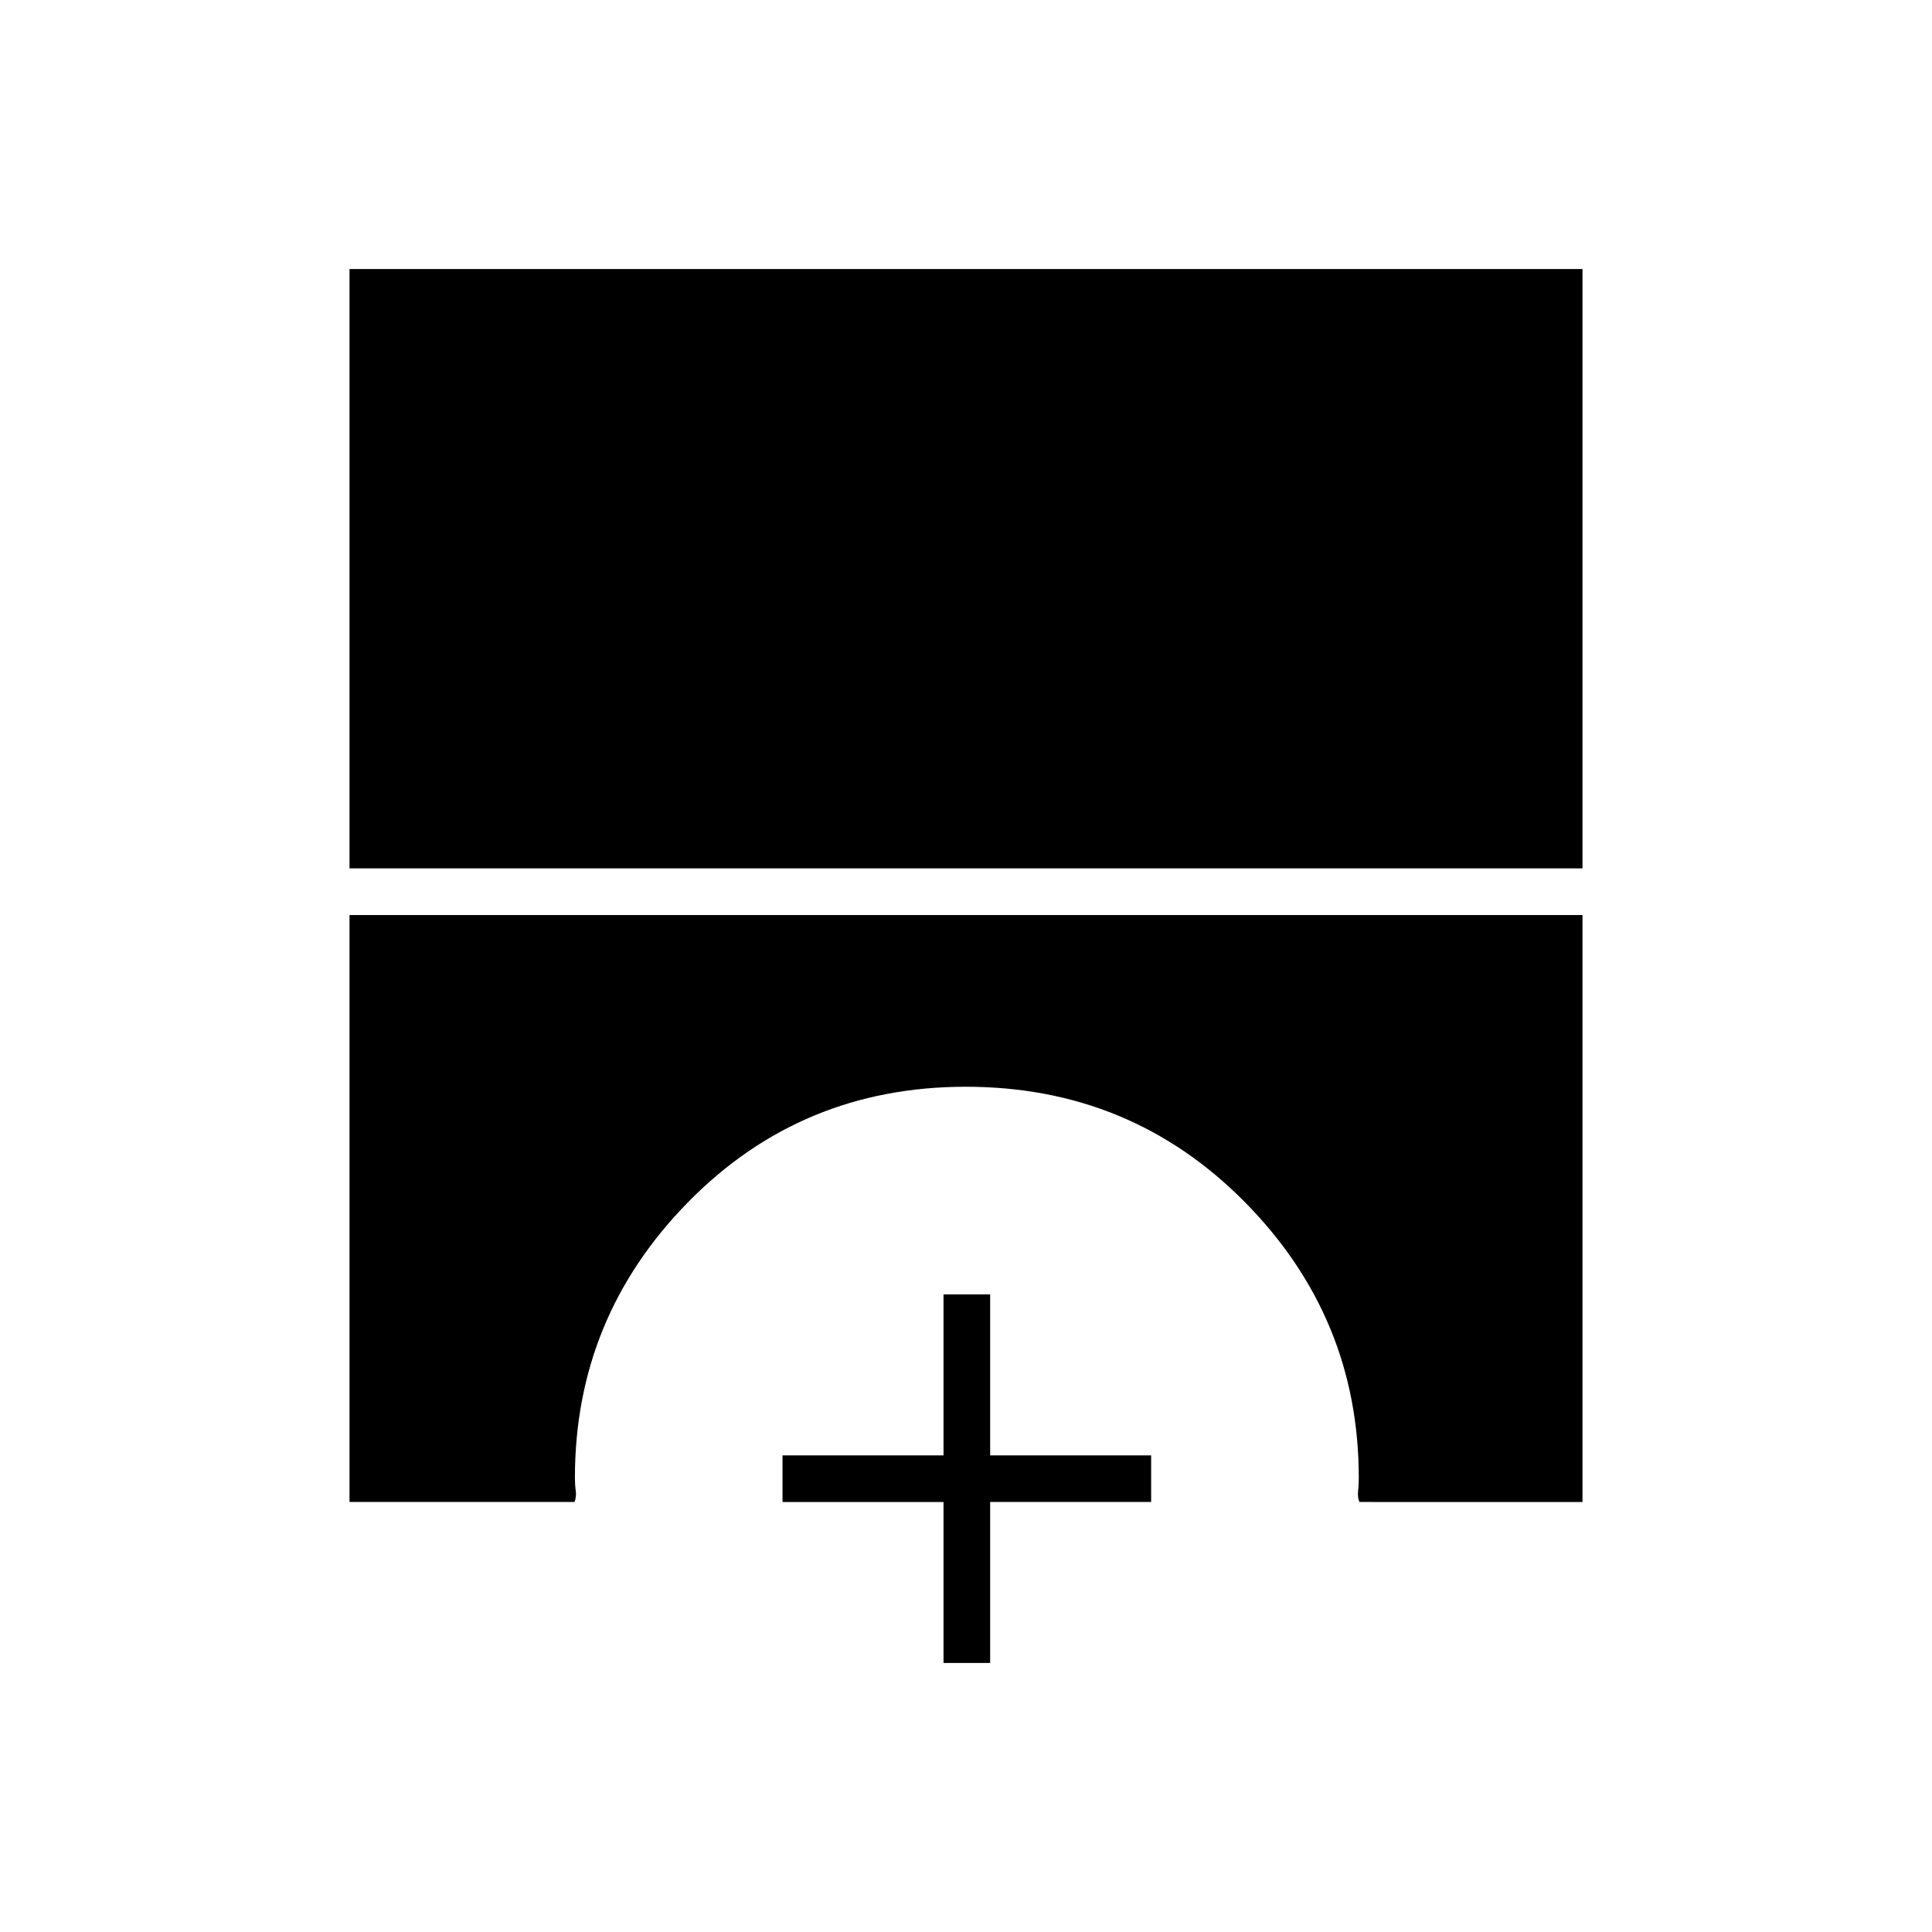 <svg xmlns="http://www.w3.org/2000/svg" height="40" viewBox="0 -960 960 960" width="40"><path d="M173.67-528.5v-297.83h612.66v297.83H173.67Zm0 314.83v-291.66h612.66v291.66H675.5q-1-2.33-.67-5.3.34-2.97.34-6.7 0-79.73-56.63-137.03T479.89-420q-81.66 0-137.94 57.3t-56.28 137.03q0 3.55.41 6.36.42 2.81-.58 5.64H173.67Zm295.16 80v-80h-80v-23.16h80v-80H492v80h80v23.16h-80v80h-23.17Z"/></svg>